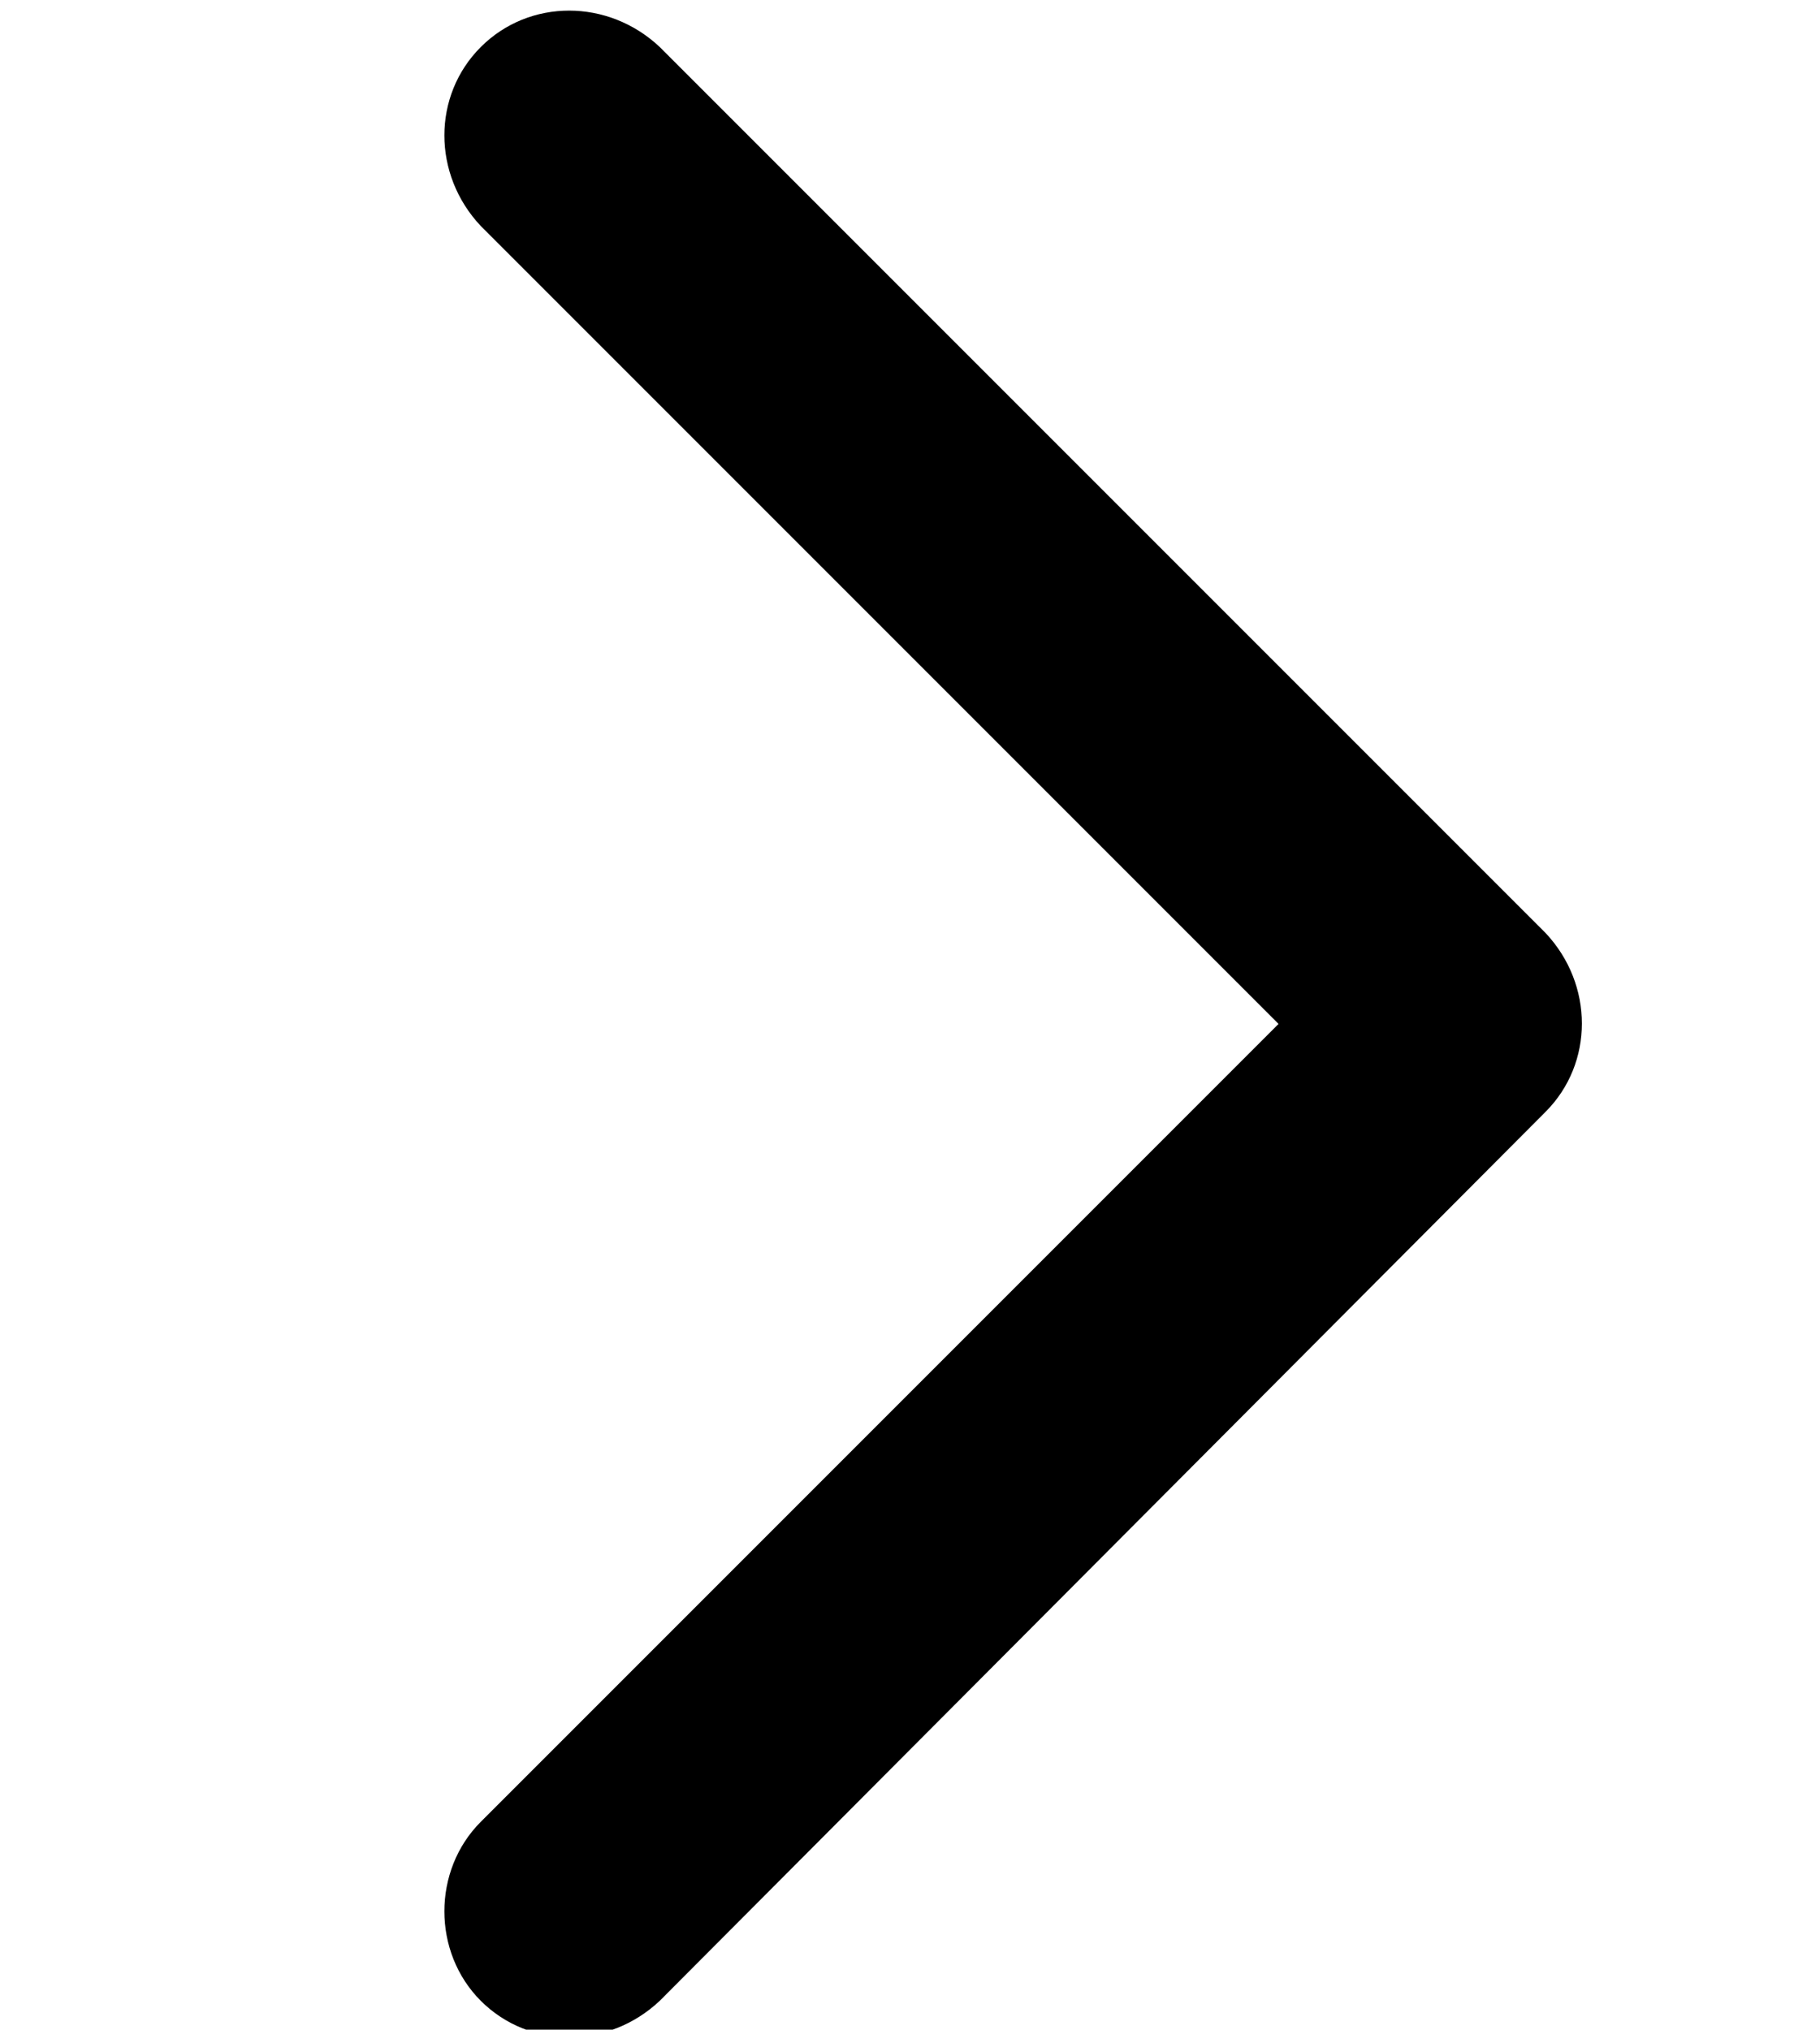 <svg viewBox="0 -150 600 669" version="1.1" xmlns="http://www.w3.org/2000/svg" xmlns:xlink="http://www.w3.org/1999/xlink">
    <g id="Page-1" stroke="none" stroke-width="1" fill="none" fill-rule="evenodd">
        <g id="chevron" fill="#000000">
            <path d="M363,363 L656,71 C672,54 672,28 656,12 C640,-4 613,-4 597,12 L334,275 L71,12 C54,-4 28,-4 12,12 C-4,28 -4,54 12,71 L304,363 C321,379 347,379 363,363 Z" id="Path" transform="translate(334, 187.5) scale(-1, 1) rotate(90) translate(-334, -187.5) "></path>
        </g>
    </g>
</svg>
